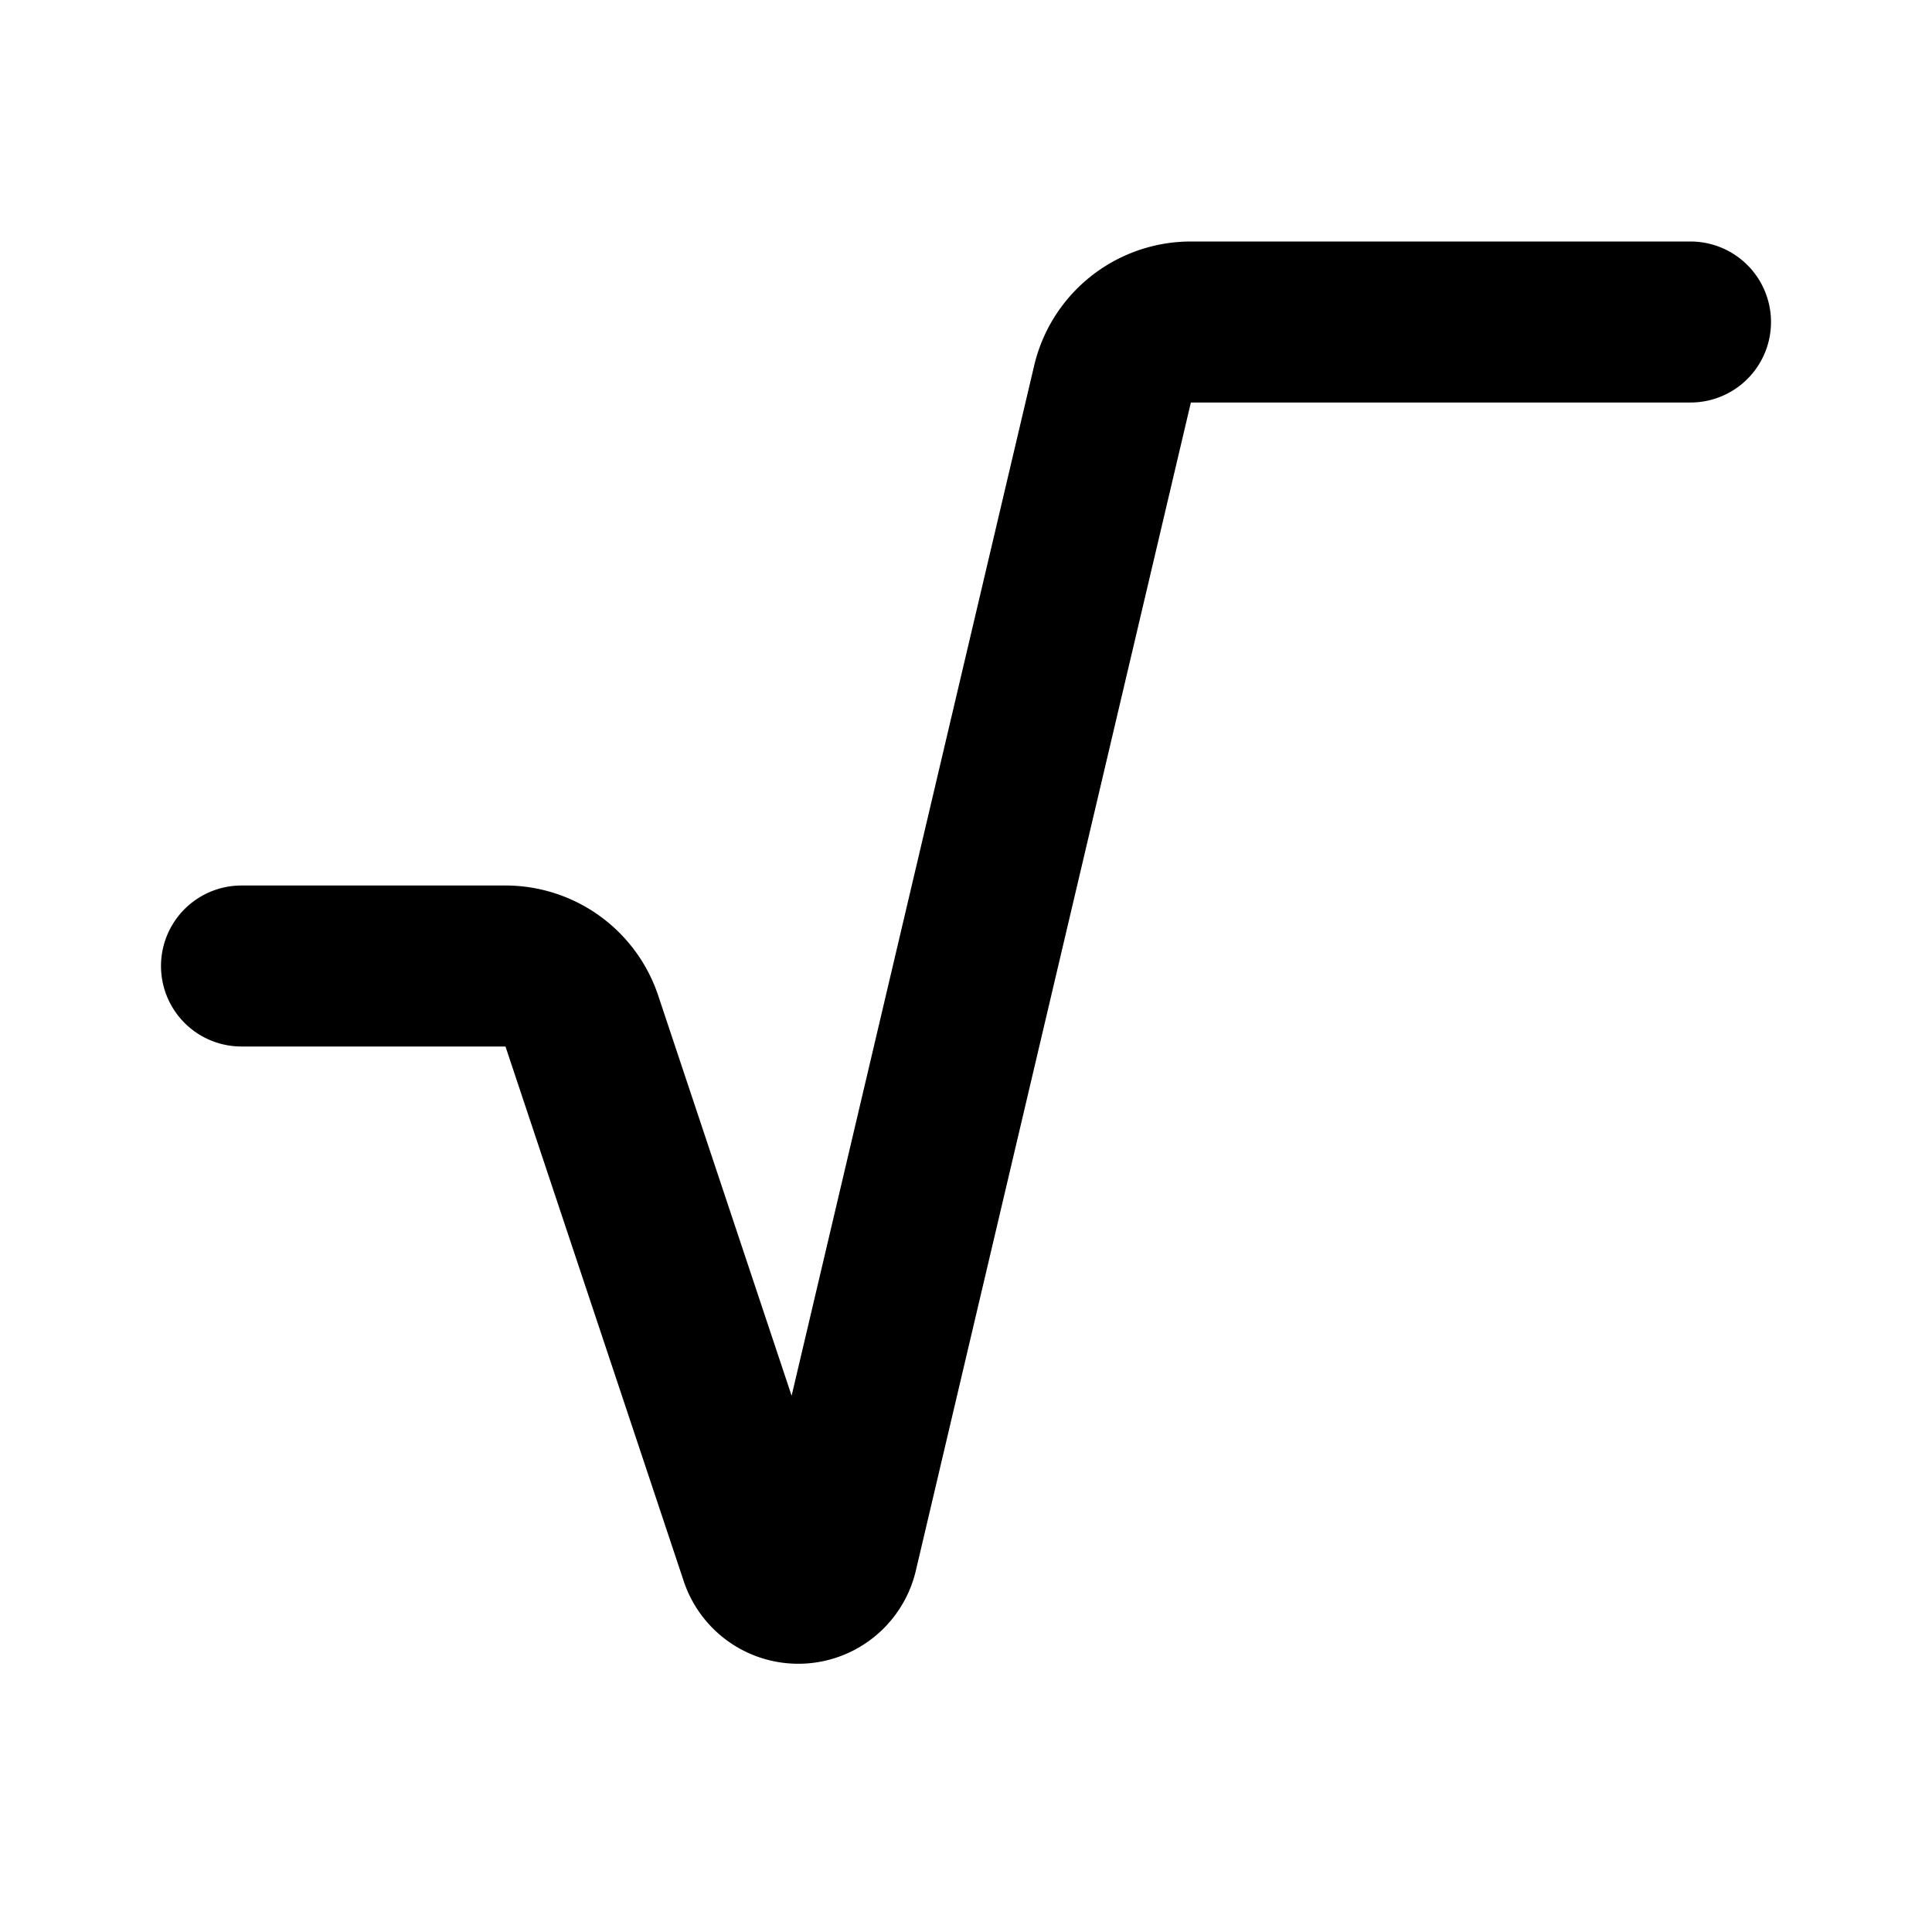 <svg
  xmlns="http://www.w3.org/2000/svg"
  width="24"
  height="24"
  viewBox="0 0 24 24"
  fill="none"
  stroke="currentColor"
  stroke-width="2"
  stroke-linecap="round"
  stroke-linejoin="round"
>
  <path d="M3 12h3.28a1 1 0 0 1 .948.684l2.215 6.644a.5.5 0 0 0 .96-.044L13.82 4.771A1 1 0 0 1 14.792 4H21" />
</svg>
